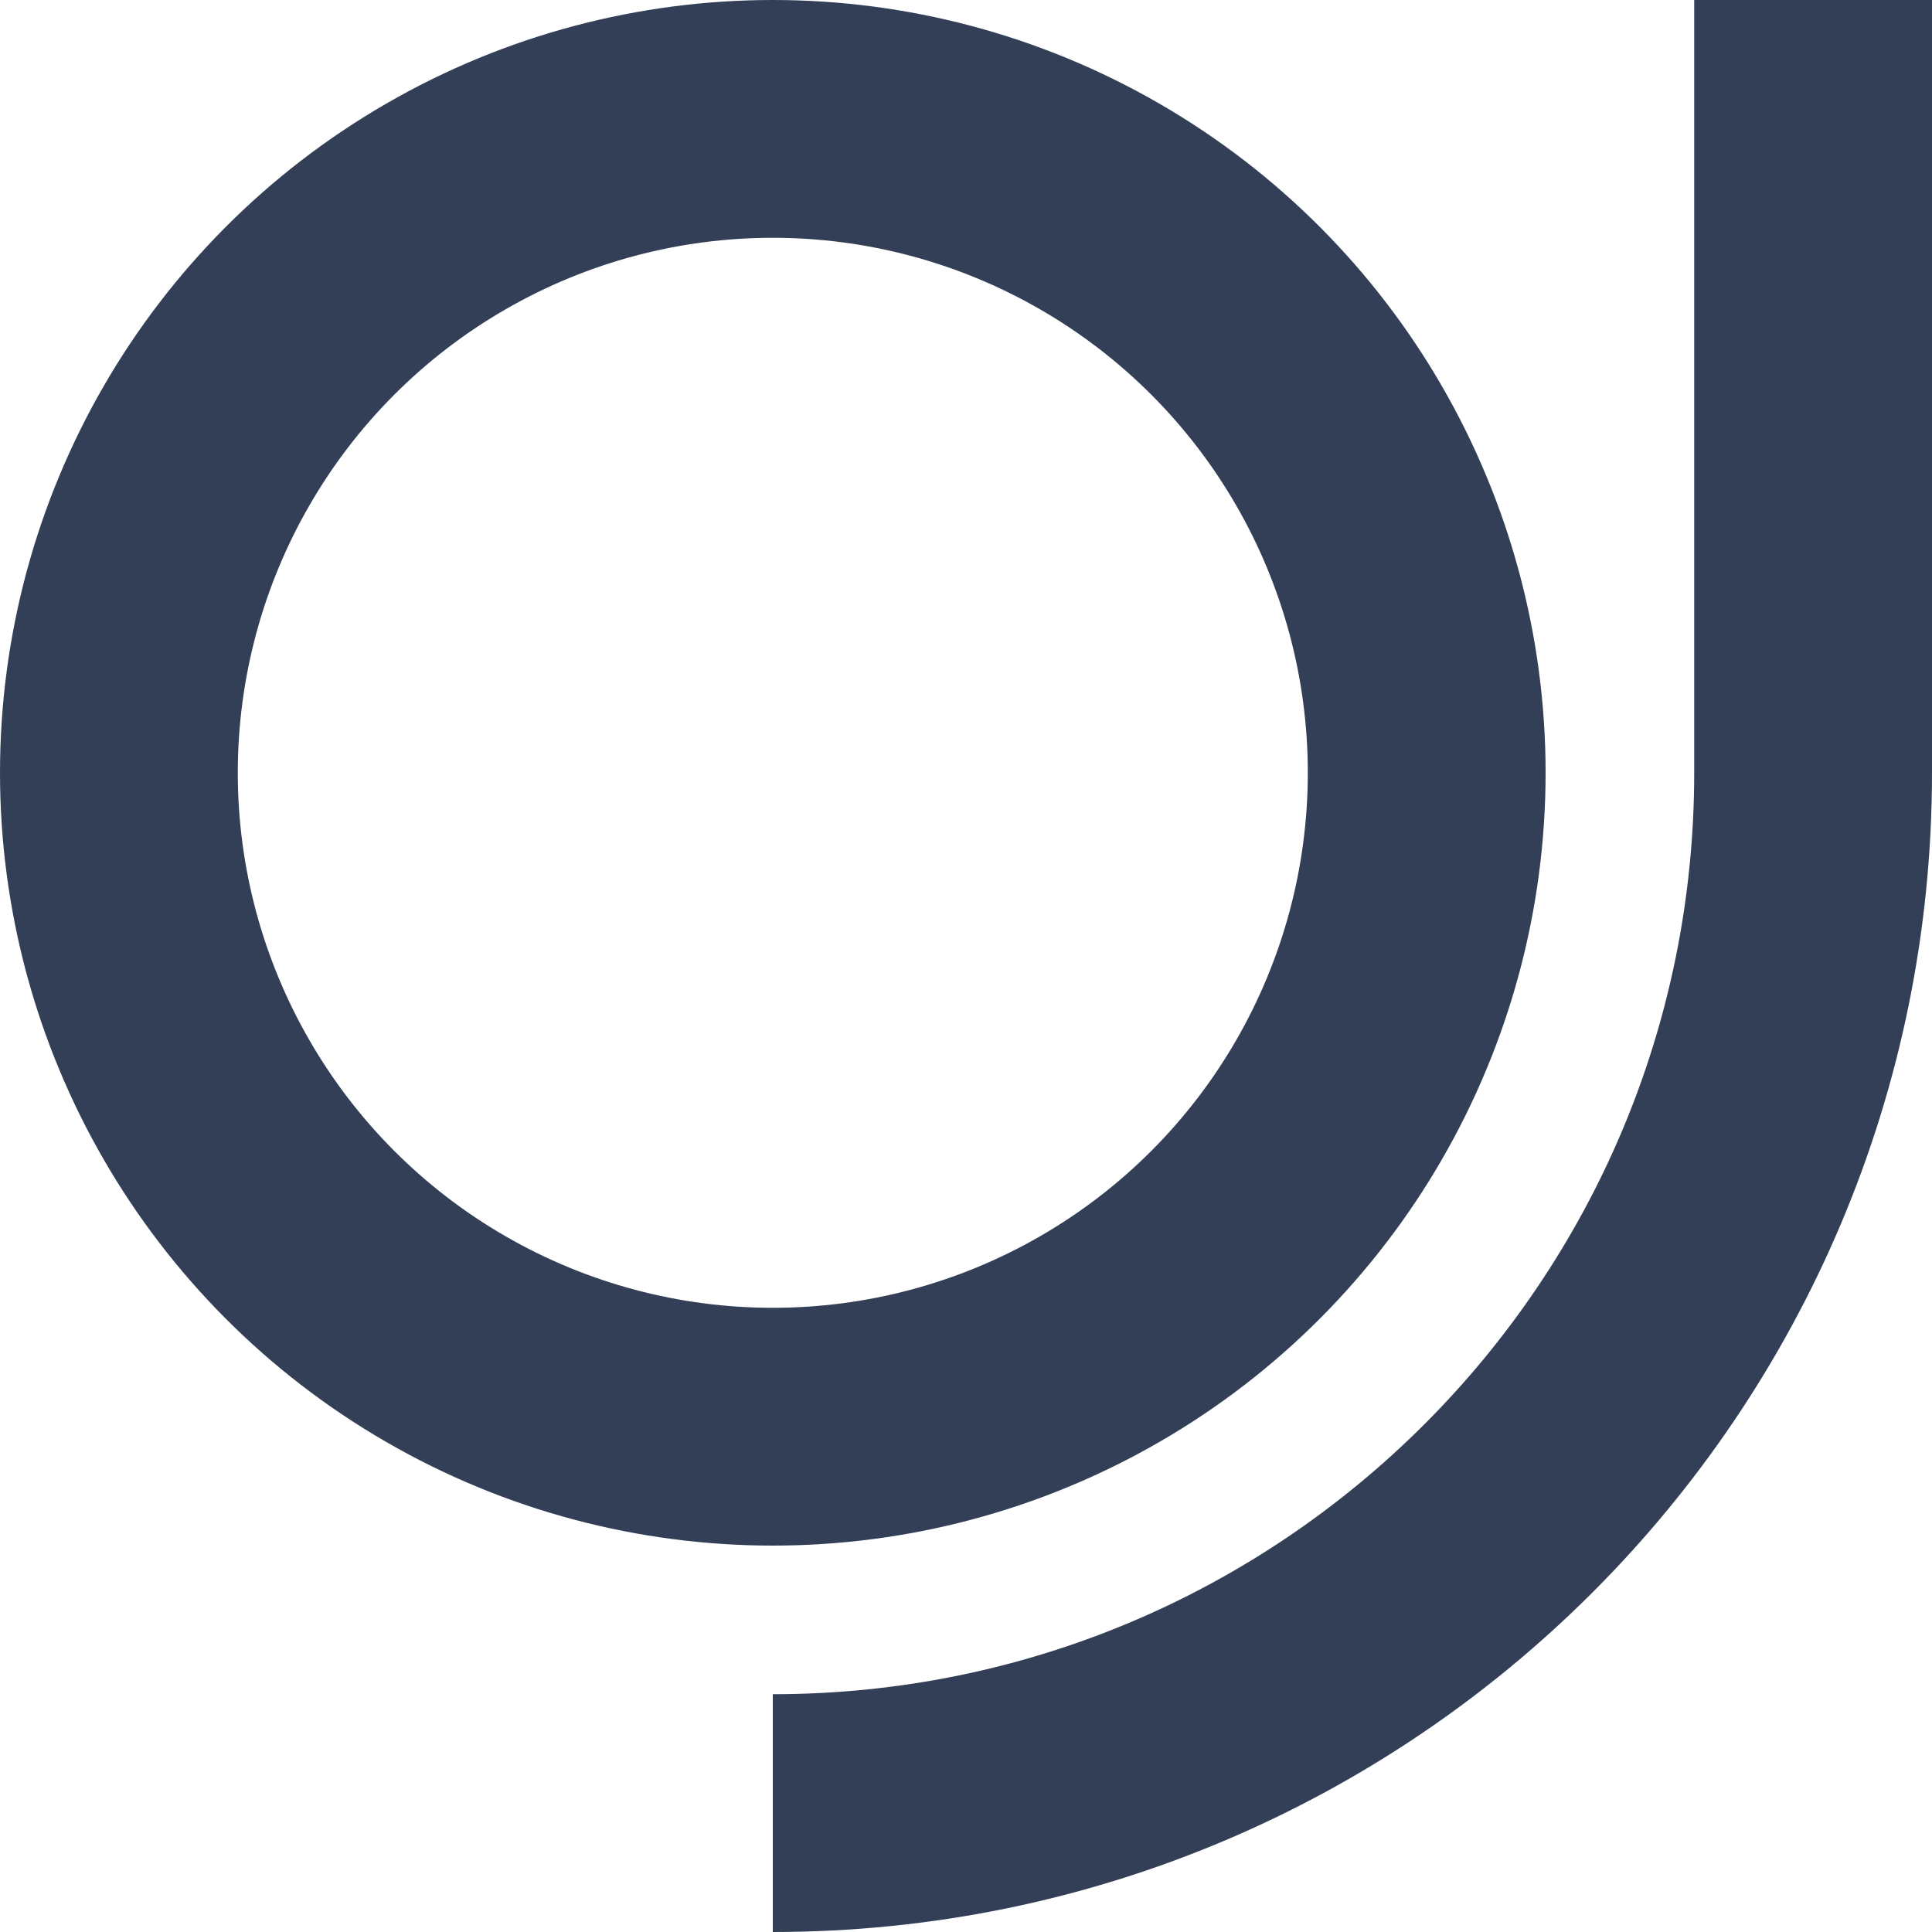 <svg width="50" height="50" viewBox="0 0 50 50" fill="none" xmlns="http://www.w3.org/2000/svg">
<g clip-path="url(#clip0_122_2)">
<circle cx="20" cy="20" r="16.923" stroke="#323F56" stroke-width="6.154"/>
<path d="M20 46.923C34.869 46.923 46.923 34.869 46.923 20V0" stroke="#323F56" stroke-width="6.154"/>
</g>
<defs>
<clipPath id="clip0_122_2">
<rect width="50" height="50" fill="white"/>
</clipPath>
</defs>
</svg>
